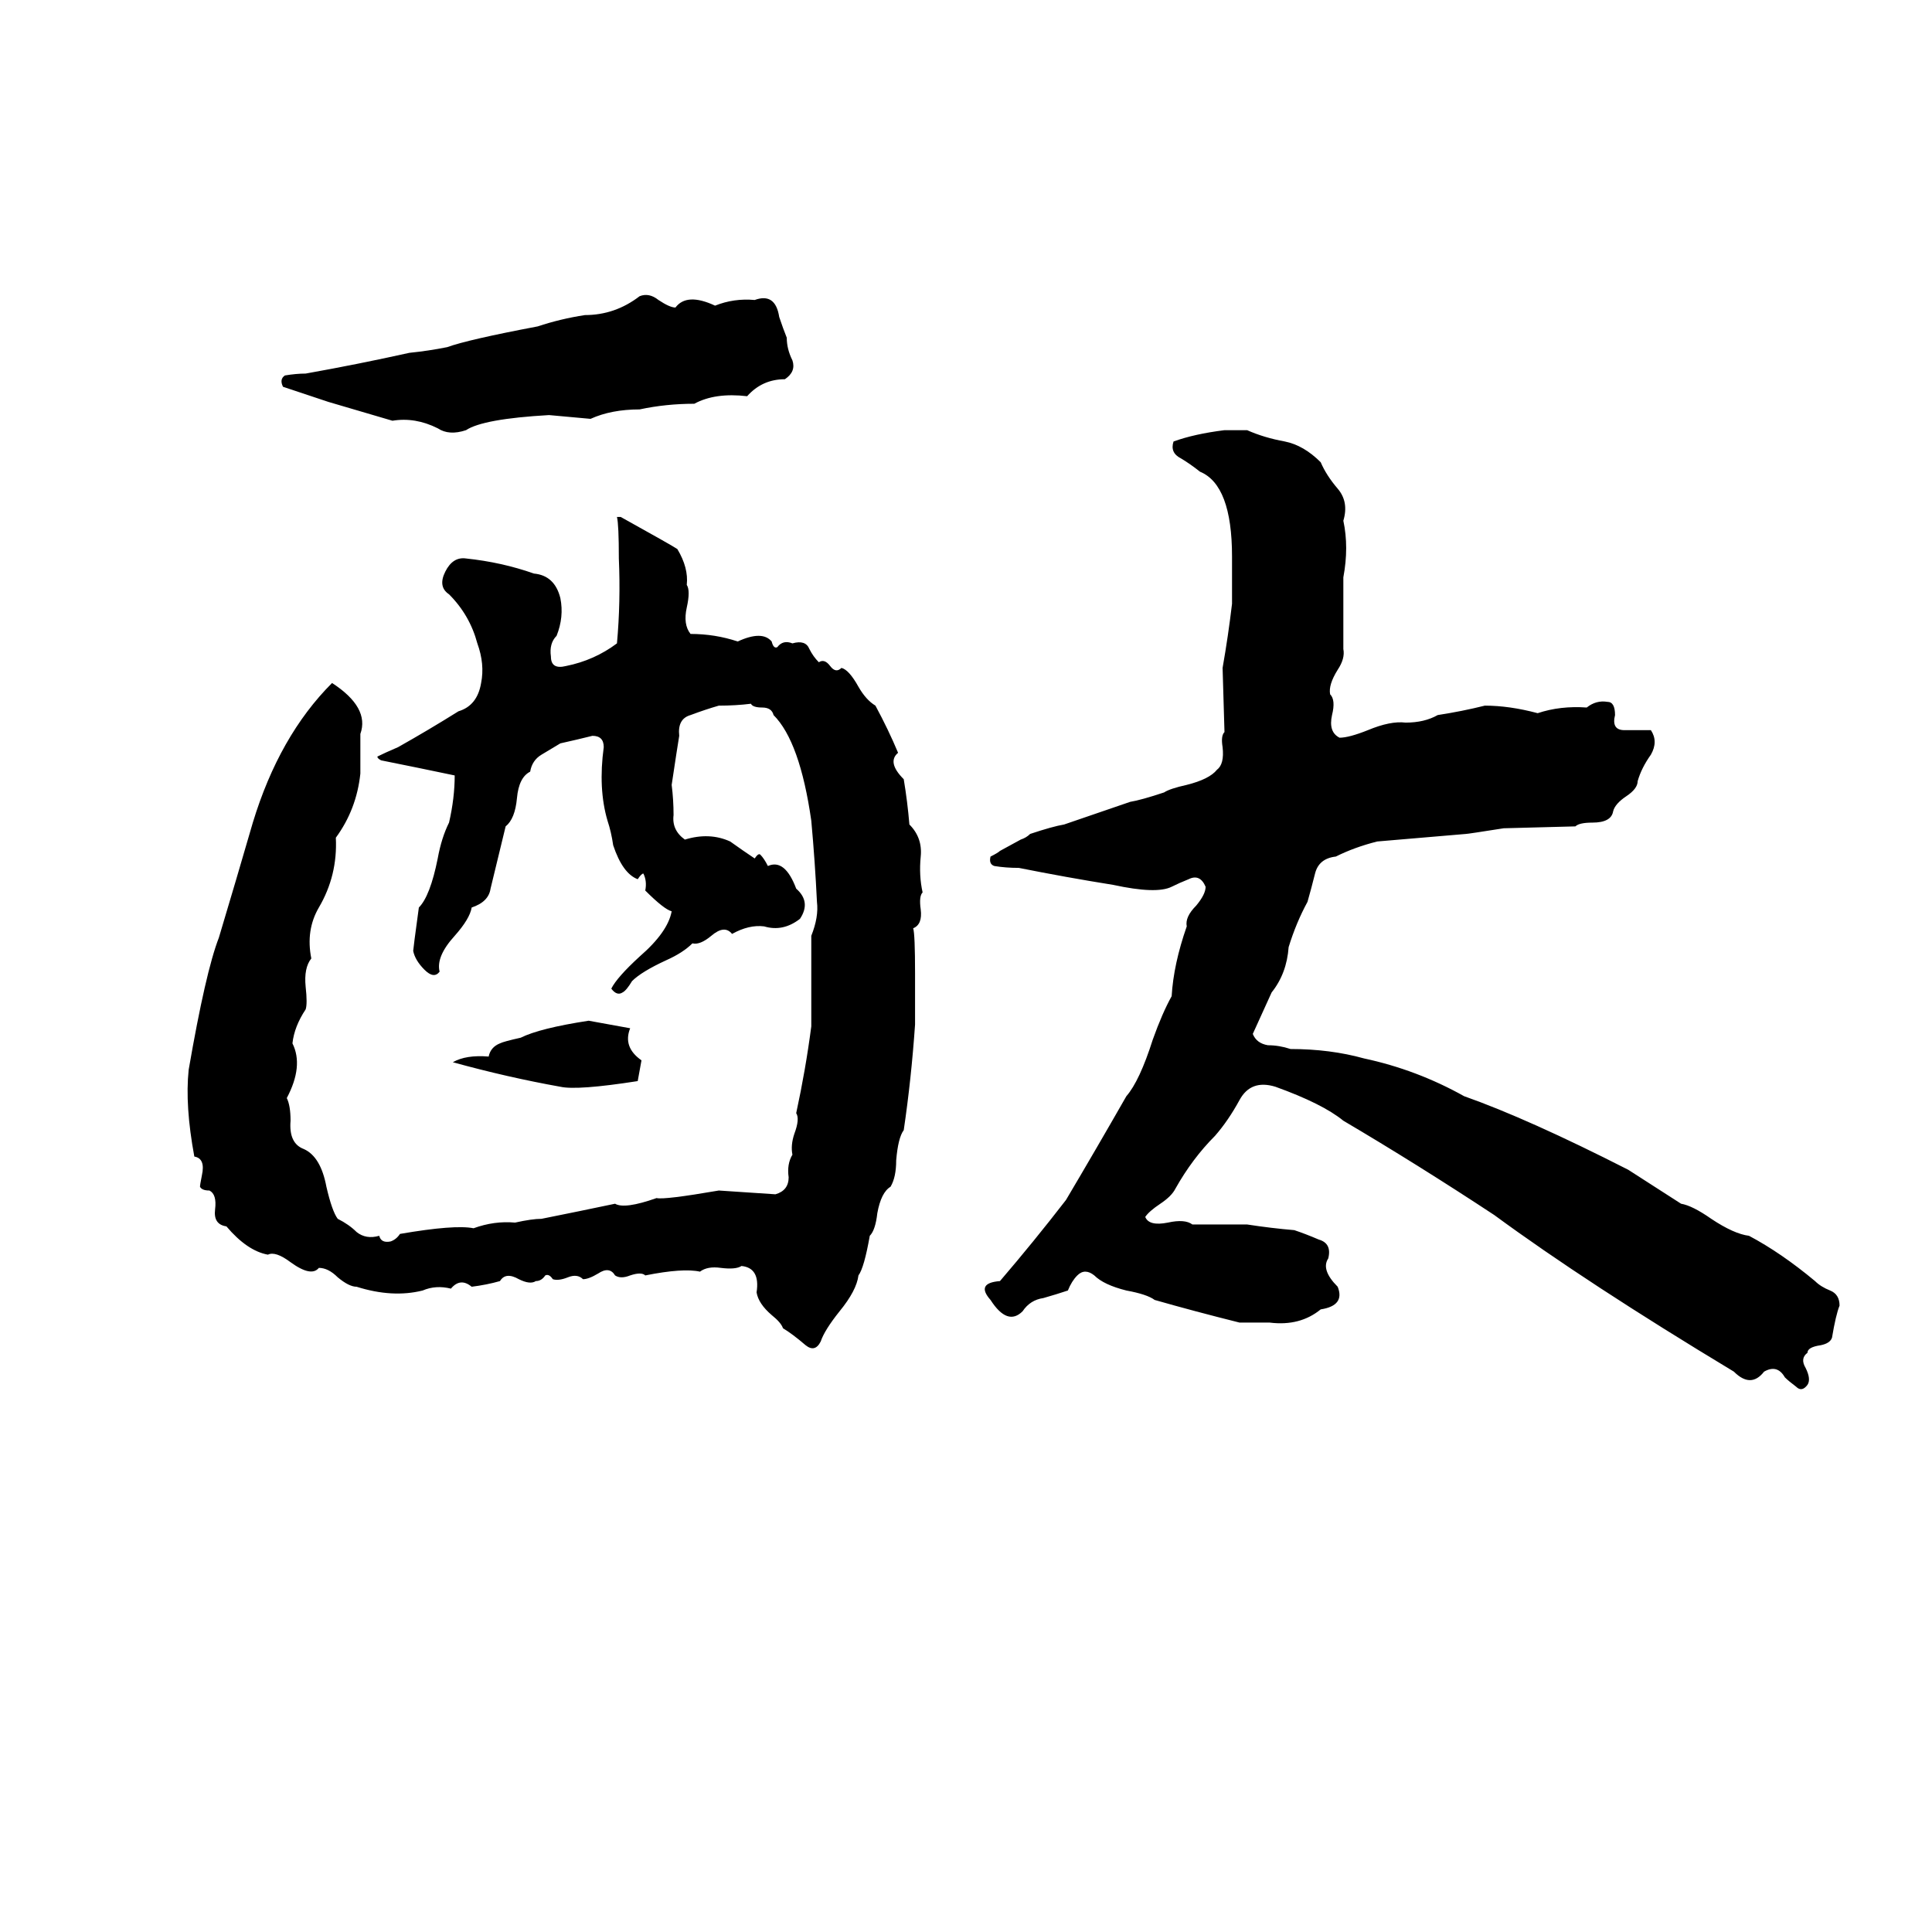 <svg xmlns="http://www.w3.org/2000/svg" viewBox="0 -800 1024 1024">
	<path fill="#000000" d="M339 -643Q344 -645 349 -641Q355 -637 358 -637Q364 -645 379 -638Q389 -642 400 -641Q411 -645 413 -632Q415 -626 417 -621Q417 -615 420 -609Q422 -603 416 -599Q404 -599 396 -590Q379 -592 368 -586Q353 -586 339 -583Q324 -583 313 -578Q302 -579 291 -580Q256 -578 247 -572Q238 -569 232 -573Q220 -579 208 -577Q191 -582 174 -587Q162 -591 150 -595Q148 -599 151 -601Q157 -602 162 -602Q190 -607 217 -613Q227 -614 237 -616Q248 -620 285 -627Q297 -631 310 -633Q326 -633 339 -643ZM649 -572H661Q670 -568 681 -566Q691 -564 700 -555Q703 -548 709 -541Q715 -534 712 -524Q715 -510 712 -494Q712 -475 712 -456Q713 -451 709 -445Q704 -437 705 -432Q708 -429 706 -421Q704 -412 710 -409Q715 -409 725 -413Q737 -418 745 -417Q755 -417 762 -421Q775 -423 787 -426Q800 -426 815 -422Q827 -426 841 -425Q846 -429 852 -428Q856 -428 856 -421Q854 -413 861 -413Q868 -413 875 -413Q879 -407 875 -400Q870 -393 868 -386Q868 -382 862 -378Q856 -374 855 -370Q854 -364 844 -364Q837 -364 835 -362L797 -361Q778 -358 777 -358Q754 -356 730 -354Q718 -351 708 -346Q699 -345 697 -337Q695 -329 693 -322Q687 -311 683 -298Q682 -284 674 -274Q669 -263 664 -252Q666 -247 672 -246Q678 -246 684 -244Q705 -244 723 -239Q751 -233 776 -219Q810 -207 863 -180Q877 -171 891 -162Q897 -161 907 -154Q919 -146 927 -145Q944 -136 962 -121Q965 -118 970 -116Q975 -114 975 -108Q973 -103 971 -91Q970 -88 965 -87Q958 -86 958 -83Q954 -80 957 -75Q960 -69 958 -66Q955 -62 952 -65Q948 -68 946 -70Q942 -77 935 -73Q928 -64 919 -73Q841 -120 792 -156Q751 -183 712 -206Q701 -215 676 -224Q663 -228 657 -217Q651 -206 644 -198Q632 -186 623 -170Q621 -166 615 -162Q609 -158 607 -155Q609 -150 619 -152Q628 -154 632 -151Q647 -151 661 -151Q674 -149 686 -148Q692 -146 699 -143Q706 -141 704 -133Q700 -127 709 -118Q713 -108 700 -106Q689 -97 673 -99Q665 -99 657 -99Q633 -105 612 -111Q608 -114 597 -116Q585 -119 580 -124Q575 -128 571 -124Q568 -121 566 -116Q560 -114 553 -112Q546 -111 542 -105Q534 -97 525 -111Q517 -120 530 -121Q548 -142 565 -164Q581 -191 597 -219Q604 -227 611 -249Q616 -263 621 -272Q622 -289 629 -309Q628 -314 634 -320Q639 -326 639 -330Q636 -337 630 -334Q625 -332 621 -330Q613 -326 590 -331Q565 -335 540 -340Q533 -340 527 -341Q524 -342 525 -346Q529 -348 530 -349L541 -355Q544 -356 546 -358Q558 -362 564 -363L599 -375Q605 -376 617 -380Q620 -382 629 -384Q641 -387 645 -392Q649 -395 648 -404Q647 -410 649 -412L648 -446Q651 -463 653 -480Q653 -492 653 -505Q653 -543 636 -550Q631 -554 626 -557Q620 -560 622 -566Q633 -570 649 -572ZM327 -526H329Q356 -511 359 -509Q365 -499 364 -490Q366 -487 364 -478Q362 -469 366 -464Q379 -464 391 -460Q404 -466 409 -460Q410 -456 412 -457Q415 -461 420 -459Q427 -461 429 -456Q431 -452 434 -449Q437 -451 440 -447Q443 -443 446 -446Q450 -445 455 -436Q459 -429 464 -426Q471 -413 476 -401Q470 -396 479 -387Q481 -375 482 -363Q489 -356 488 -346Q487 -336 489 -327Q487 -325 488 -318Q489 -310 484 -308Q485 -305 485 -284Q485 -270 485 -257Q483 -228 479 -201Q476 -197 475 -185Q475 -176 472 -171Q467 -168 465 -157Q464 -148 461 -145Q458 -128 455 -124Q454 -116 445 -105Q437 -95 435 -89Q432 -83 427 -87Q420 -93 415 -96Q414 -99 409 -103Q402 -109 401 -115Q403 -128 393 -129Q390 -127 382 -128Q375 -129 371 -126Q362 -128 342 -124Q340 -126 334 -124Q329 -122 326 -124Q323 -129 317 -125Q312 -122 309 -122Q306 -125 301 -123Q296 -121 293 -122Q291 -125 289 -124Q287 -121 284 -121Q281 -119 275 -122Q268 -126 265 -121Q258 -119 250 -118Q244 -123 239 -117Q231 -119 224 -116Q208 -112 189 -118Q185 -118 179 -123Q174 -128 169 -128Q165 -123 154 -131Q146 -137 142 -135Q131 -137 120 -150Q113 -151 114 -159Q115 -167 111 -169Q107 -169 106 -171Q106 -172 107 -177Q109 -186 103 -187Q98 -214 100 -233Q109 -285 116 -303Q125 -333 134 -364Q148 -410 176 -438Q196 -425 191 -411Q191 -400 191 -390Q189 -371 178 -356Q179 -336 169 -319Q162 -307 165 -292Q161 -287 162 -277Q163 -268 162 -265Q156 -256 155 -247Q161 -235 152 -218Q154 -214 154 -206Q153 -194 161 -191Q170 -187 173 -171Q176 -158 179 -154Q185 -151 189 -147Q194 -143 201 -145Q202 -141 207 -142Q210 -143 212 -146Q241 -151 251 -149Q262 -153 273 -152Q282 -154 287 -154Q307 -158 326 -162Q331 -159 348 -165Q352 -164 381 -169Q396 -168 411 -167Q418 -169 418 -176Q417 -183 420 -188Q419 -193 421 -199Q424 -207 422 -210Q427 -233 430 -256Q430 -280 430 -304Q434 -314 433 -322Q432 -343 430 -365Q424 -407 410 -421Q409 -425 404 -425Q399 -425 398 -427Q390 -426 381 -426Q374 -424 366 -421Q359 -419 360 -410Q359 -404 356 -384Q357 -376 357 -368Q356 -360 363 -355Q376 -359 387 -354Q394 -349 400 -345Q402 -348 403 -347Q405 -345 407 -341Q416 -345 422 -329Q430 -322 424 -313Q415 -306 405 -309Q397 -310 388 -305Q384 -310 377 -304Q371 -299 367 -300Q362 -295 353 -291Q340 -285 335 -280Q332 -275 330 -274Q327 -272 324 -276Q327 -282 339 -293Q354 -306 356 -317Q352 -318 342 -328Q343 -333 341 -337Q340 -337 338 -334Q330 -337 325 -352Q324 -359 322 -365Q317 -382 320 -404Q320 -410 314 -410Q306 -408 297 -406Q292 -403 287 -400Q282 -397 281 -391Q275 -388 274 -377Q273 -366 268 -362L260 -329Q259 -322 250 -319Q249 -313 241 -304Q231 -293 233 -285Q230 -281 225 -286Q220 -291 219 -296Q219 -297 222 -319Q228 -325 232 -345Q234 -356 238 -364Q241 -377 241 -389Q222 -393 202 -397Q200 -398 200 -399Q204 -401 211 -404Q227 -413 243 -423Q253 -426 255 -438Q257 -448 253 -459Q249 -474 238 -485Q232 -489 236 -497Q240 -505 247 -504Q266 -502 283 -496Q294 -495 297 -483Q299 -473 295 -463Q291 -459 292 -452Q292 -445 300 -447Q315 -450 327 -459Q329 -481 328 -504Q328 -522 327 -526ZM312 -259Q323 -257 334 -255Q330 -245 340 -238L338 -227Q306 -222 297 -224Q269 -229 240 -237Q247 -241 259 -240Q260 -245 265 -247Q267 -248 276 -250Q286 -255 312 -259Z"/>
</svg>